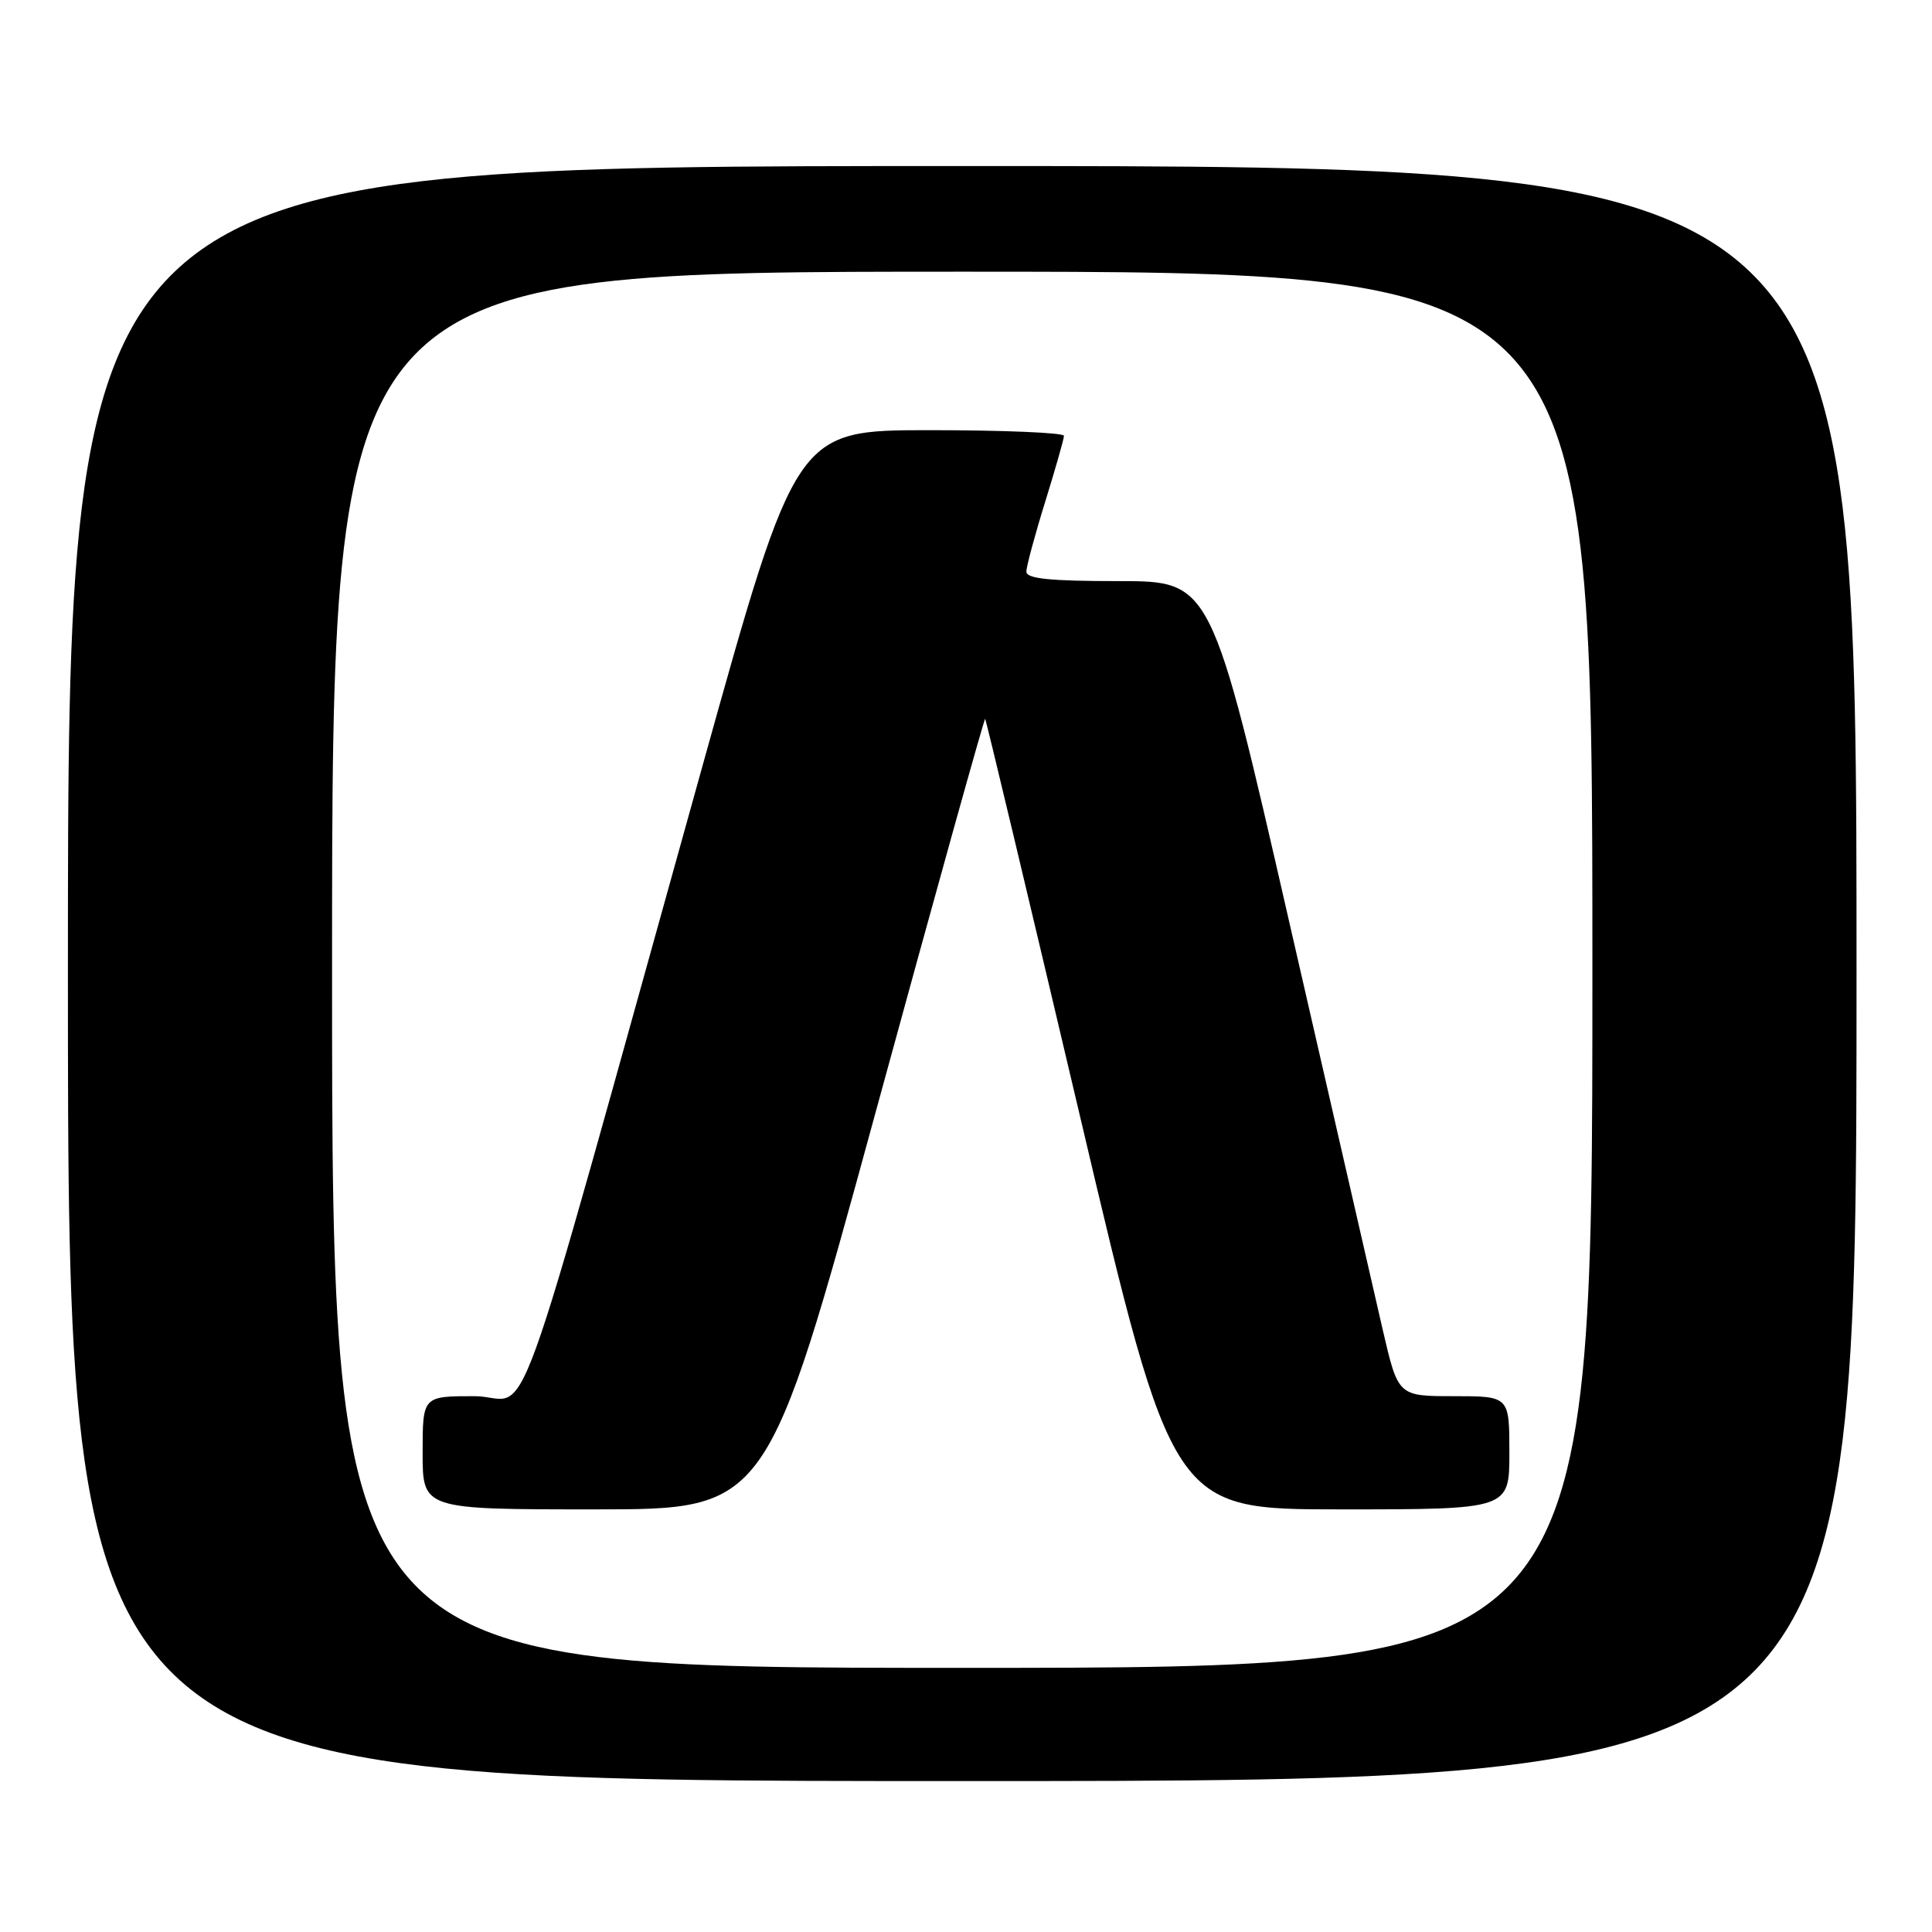 <?xml version="1.0" encoding="UTF-8" standalone="no"?>
<!DOCTYPE svg PUBLIC "-//W3C//DTD SVG 1.1//EN" "http://www.w3.org/Graphics/SVG/1.1/DTD/svg11.dtd" >
<svg xmlns="http://www.w3.org/2000/svg" xmlns:xlink="http://www.w3.org/1999/xlink" version="1.1" viewBox="0 0 256 256">
 <g >
 <path fill="currentColor"
d=" M 246.00 129.00 C 246.00 22.00 246.00 22.00 127.50 22.00 C 9.00 22.00 9.00 22.00 9.00 129.00 C 9.00 236.00 9.00 236.00 127.50 236.00 C 246.00 236.00 246.00 236.00 246.00 129.00 Z  M 44.00 128.50 C 44.00 36.00 44.00 36.00 127.50 36.00 C 211.00 36.00 211.00 36.00 211.00 128.50 C 211.00 221.00 211.00 221.00 127.50 221.00 C 44.00 221.00 44.00 221.00 44.00 128.50 Z  M 115.99 147.50 C 123.88 118.62 130.43 95.11 130.54 95.25 C 130.66 95.39 136.30 119.01 143.07 147.75 C 155.37 200.00 155.37 200.00 177.69 200.00 C 200.00 200.00 200.00 200.00 200.00 192.50 C 200.00 185.00 200.00 185.00 192.63 185.00 C 185.26 185.00 185.26 185.00 183.23 176.25 C 182.12 171.44 176.55 147.14 170.85 122.25 C 160.50 77.00 160.50 77.00 148.25 77.00 C 139.12 77.00 136.00 76.68 136.00 75.75 C 136.00 75.06 137.12 70.90 138.49 66.50 C 139.85 62.10 140.98 58.16 140.98 57.75 C 140.99 57.34 133.01 57.00 123.24 57.00 C 105.49 57.00 105.49 57.00 93.15 101.25 C 66.85 195.56 70.67 185.00 62.86 185.00 C 56.00 185.00 56.00 185.00 56.00 192.50 C 56.00 200.00 56.00 200.00 78.83 200.00 C 101.65 200.00 101.65 200.00 115.99 147.50 Z "/>
</g>
</svg>